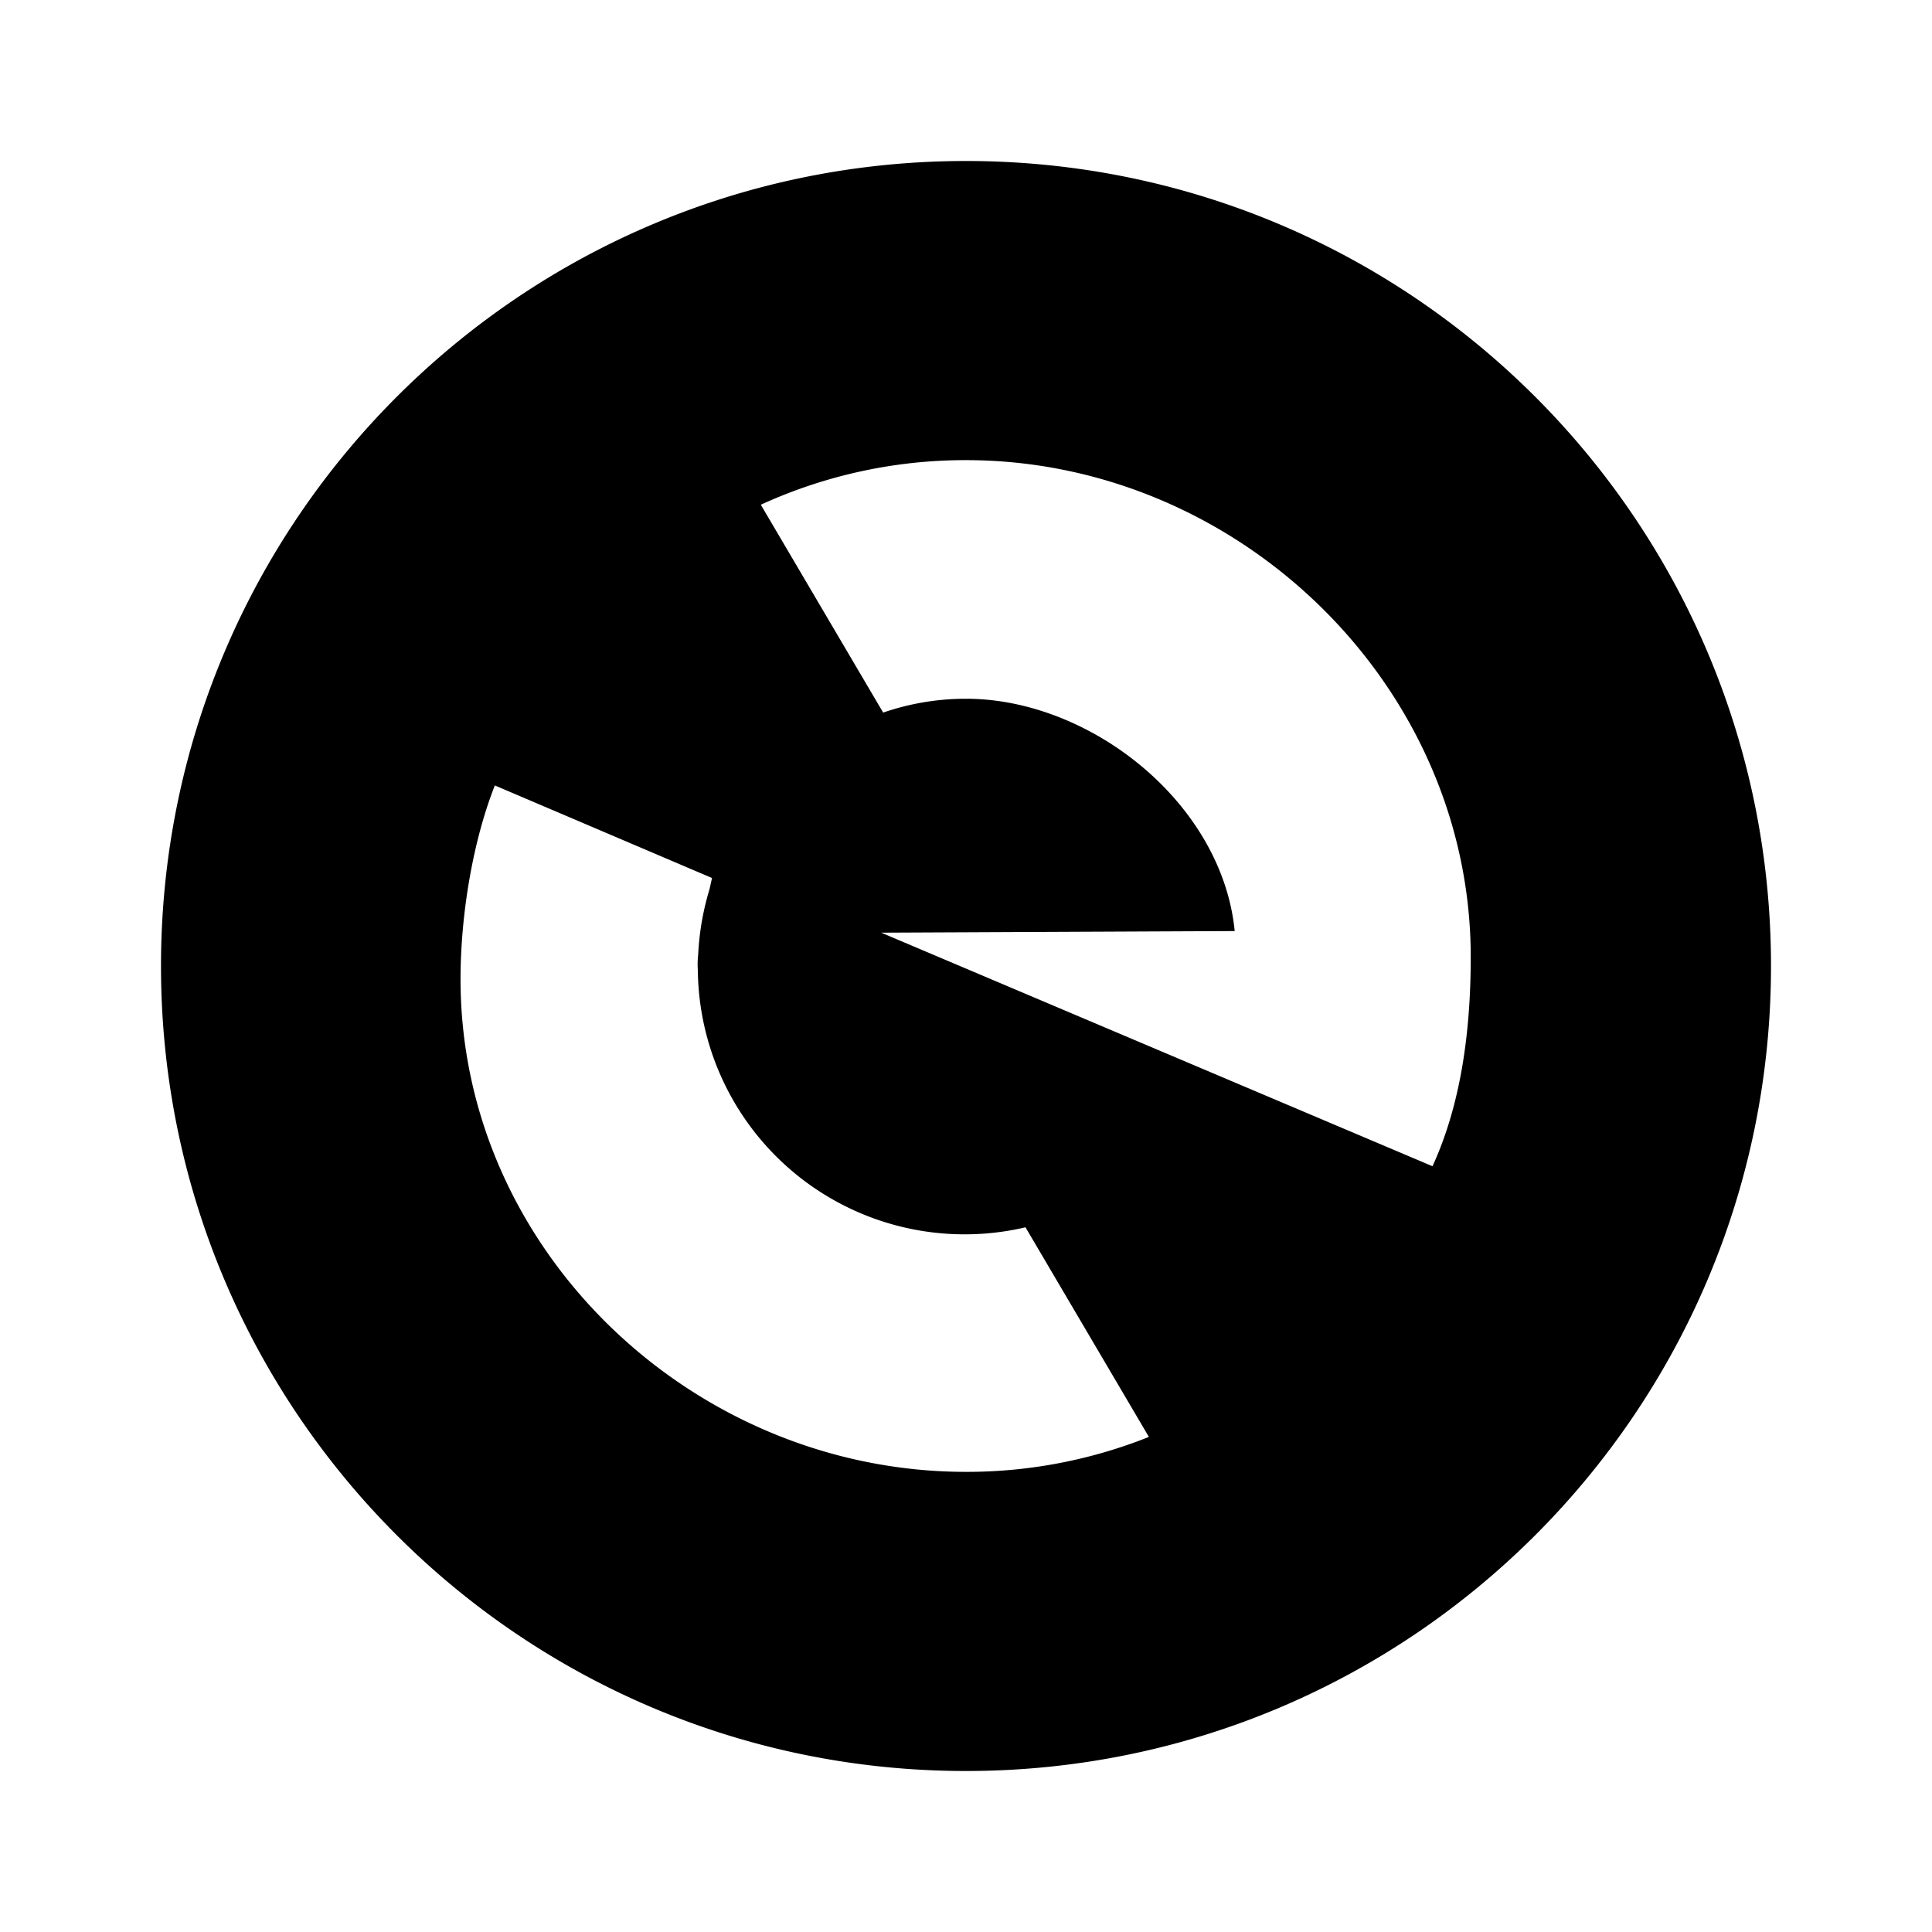 <svg xmlns="http://www.w3.org/2000/svg" xmlns:xlink="http://www.w3.org/1999/xlink" width="24" height="24" viewBox="0 0 24 24"><path fill="currentColor" d="M2 12c0 5.523 4.477 10 10 10s10-4.477 10-10S17.523 2 12 2S2 6.477 2 12m10 6.284c-3.38 0-6.279-2.74-6.279-6.12c0-.795.151-1.71.426-2.407l2.698 1.15l-.032.142q-.12.396-.14.81q-.009.082-.006.164l.002.037a3.314 3.314 0 0 0 4.07 3.186l1.533 2.604a6.1 6.1 0 0 1-2.27.434m5.792-3.797l-6.847-2.901l4.391-.02C15.181 9.973 13.544 8.68 12 8.68c-.35 0-.698.058-1.029.172L9.451 6.27A6.1 6.1 0 0 1 12 5.716c3.38 0 6.27 2.791 6.27 6.172c0 .91-.118 1.822-.475 2.599"/></svg>